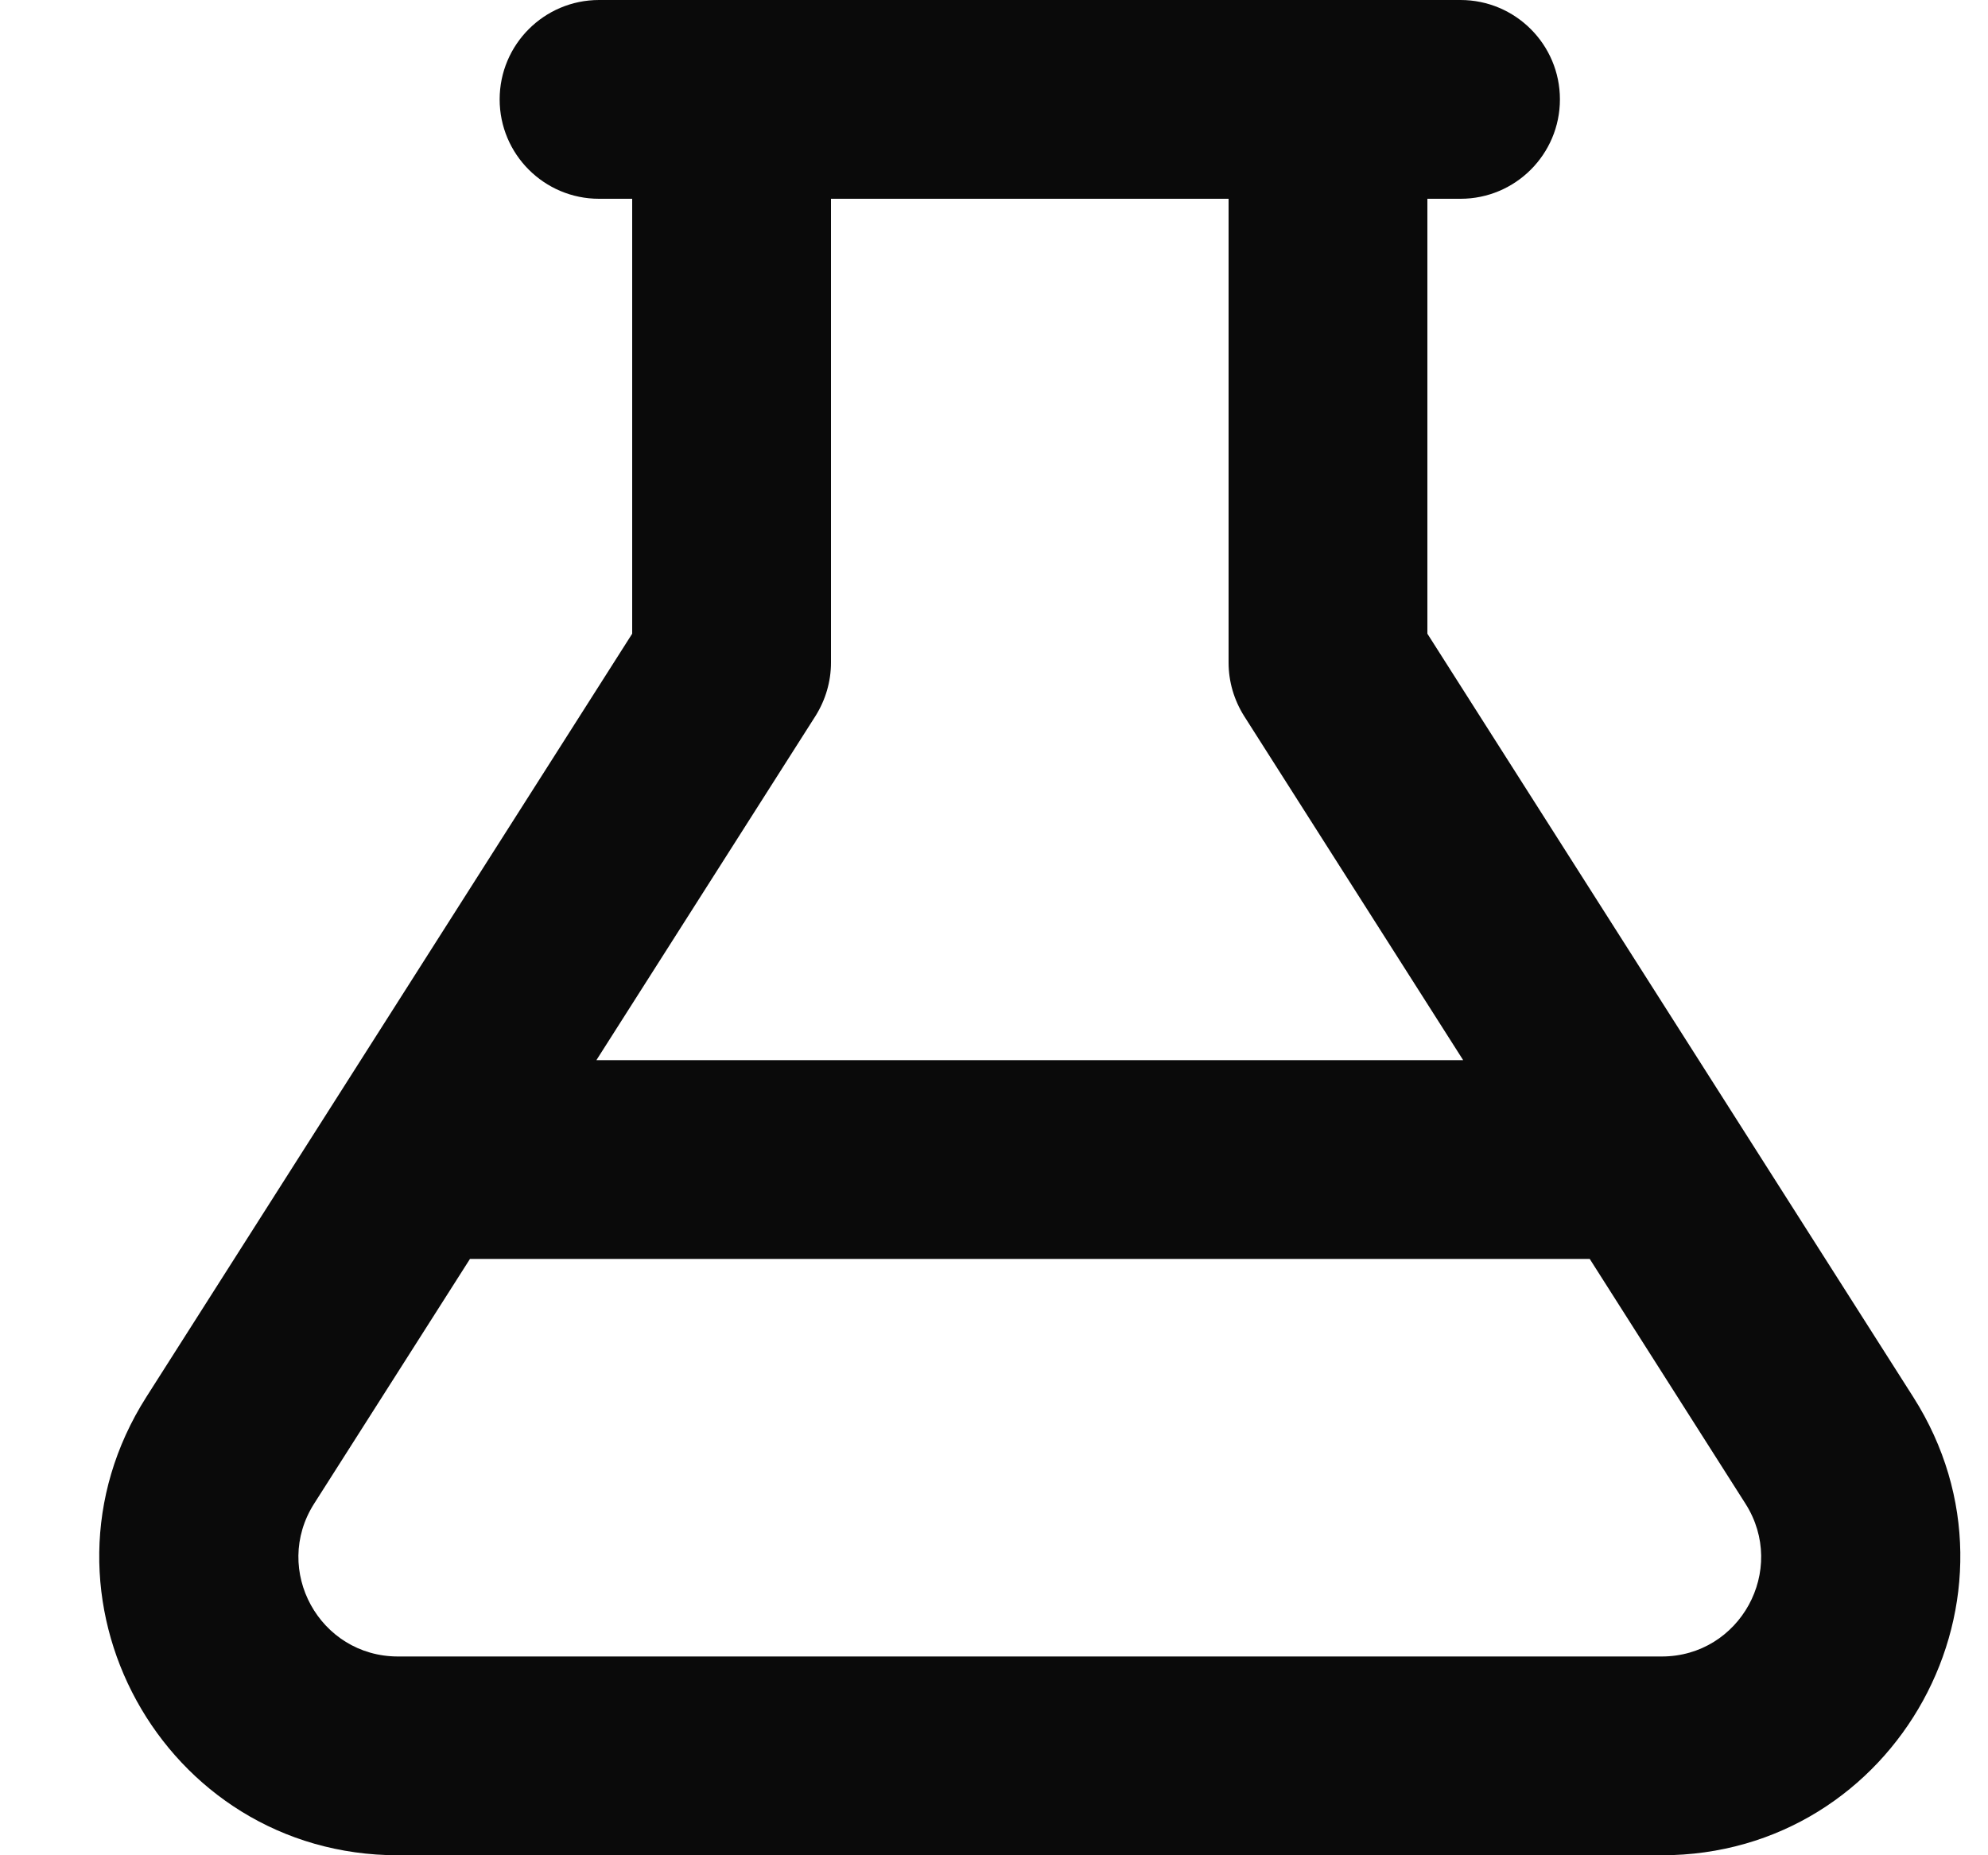 <svg width="15" height="14" viewBox="0 0 15 14" fill="none" xmlns="http://www.w3.org/2000/svg">
<path fill-rule="evenodd" clip-rule="evenodd" d="M4.77 4.782V1.5H4.52C4.106 1.5 3.77 1.164 3.77 0.75C3.77 0.336 4.106 0 4.52 0H5.52H10.02H11.02C11.434 0 11.77 0.336 11.77 0.75C11.77 1.164 11.434 1.5 11.02 1.5H10.77V4.782L14.436 10.542C15.389 12.04 14.313 14 12.538 14H3.003C1.227 14 0.151 12.04 1.104 10.542L4.77 4.782ZM9.27 1.5H6.27V5C6.27 5.143 6.229 5.282 6.153 5.403L4.5 8H11.04L9.387 5.403C9.311 5.282 9.27 5.143 9.27 5V1.5ZM2.37 11.347L3.546 9.5H11.995L13.17 11.347C13.488 11.847 13.129 12.5 12.538 12.5H3.003C2.411 12.5 2.052 11.847 2.37 11.347Z" fill="#0A0A0A"/>
</svg>
